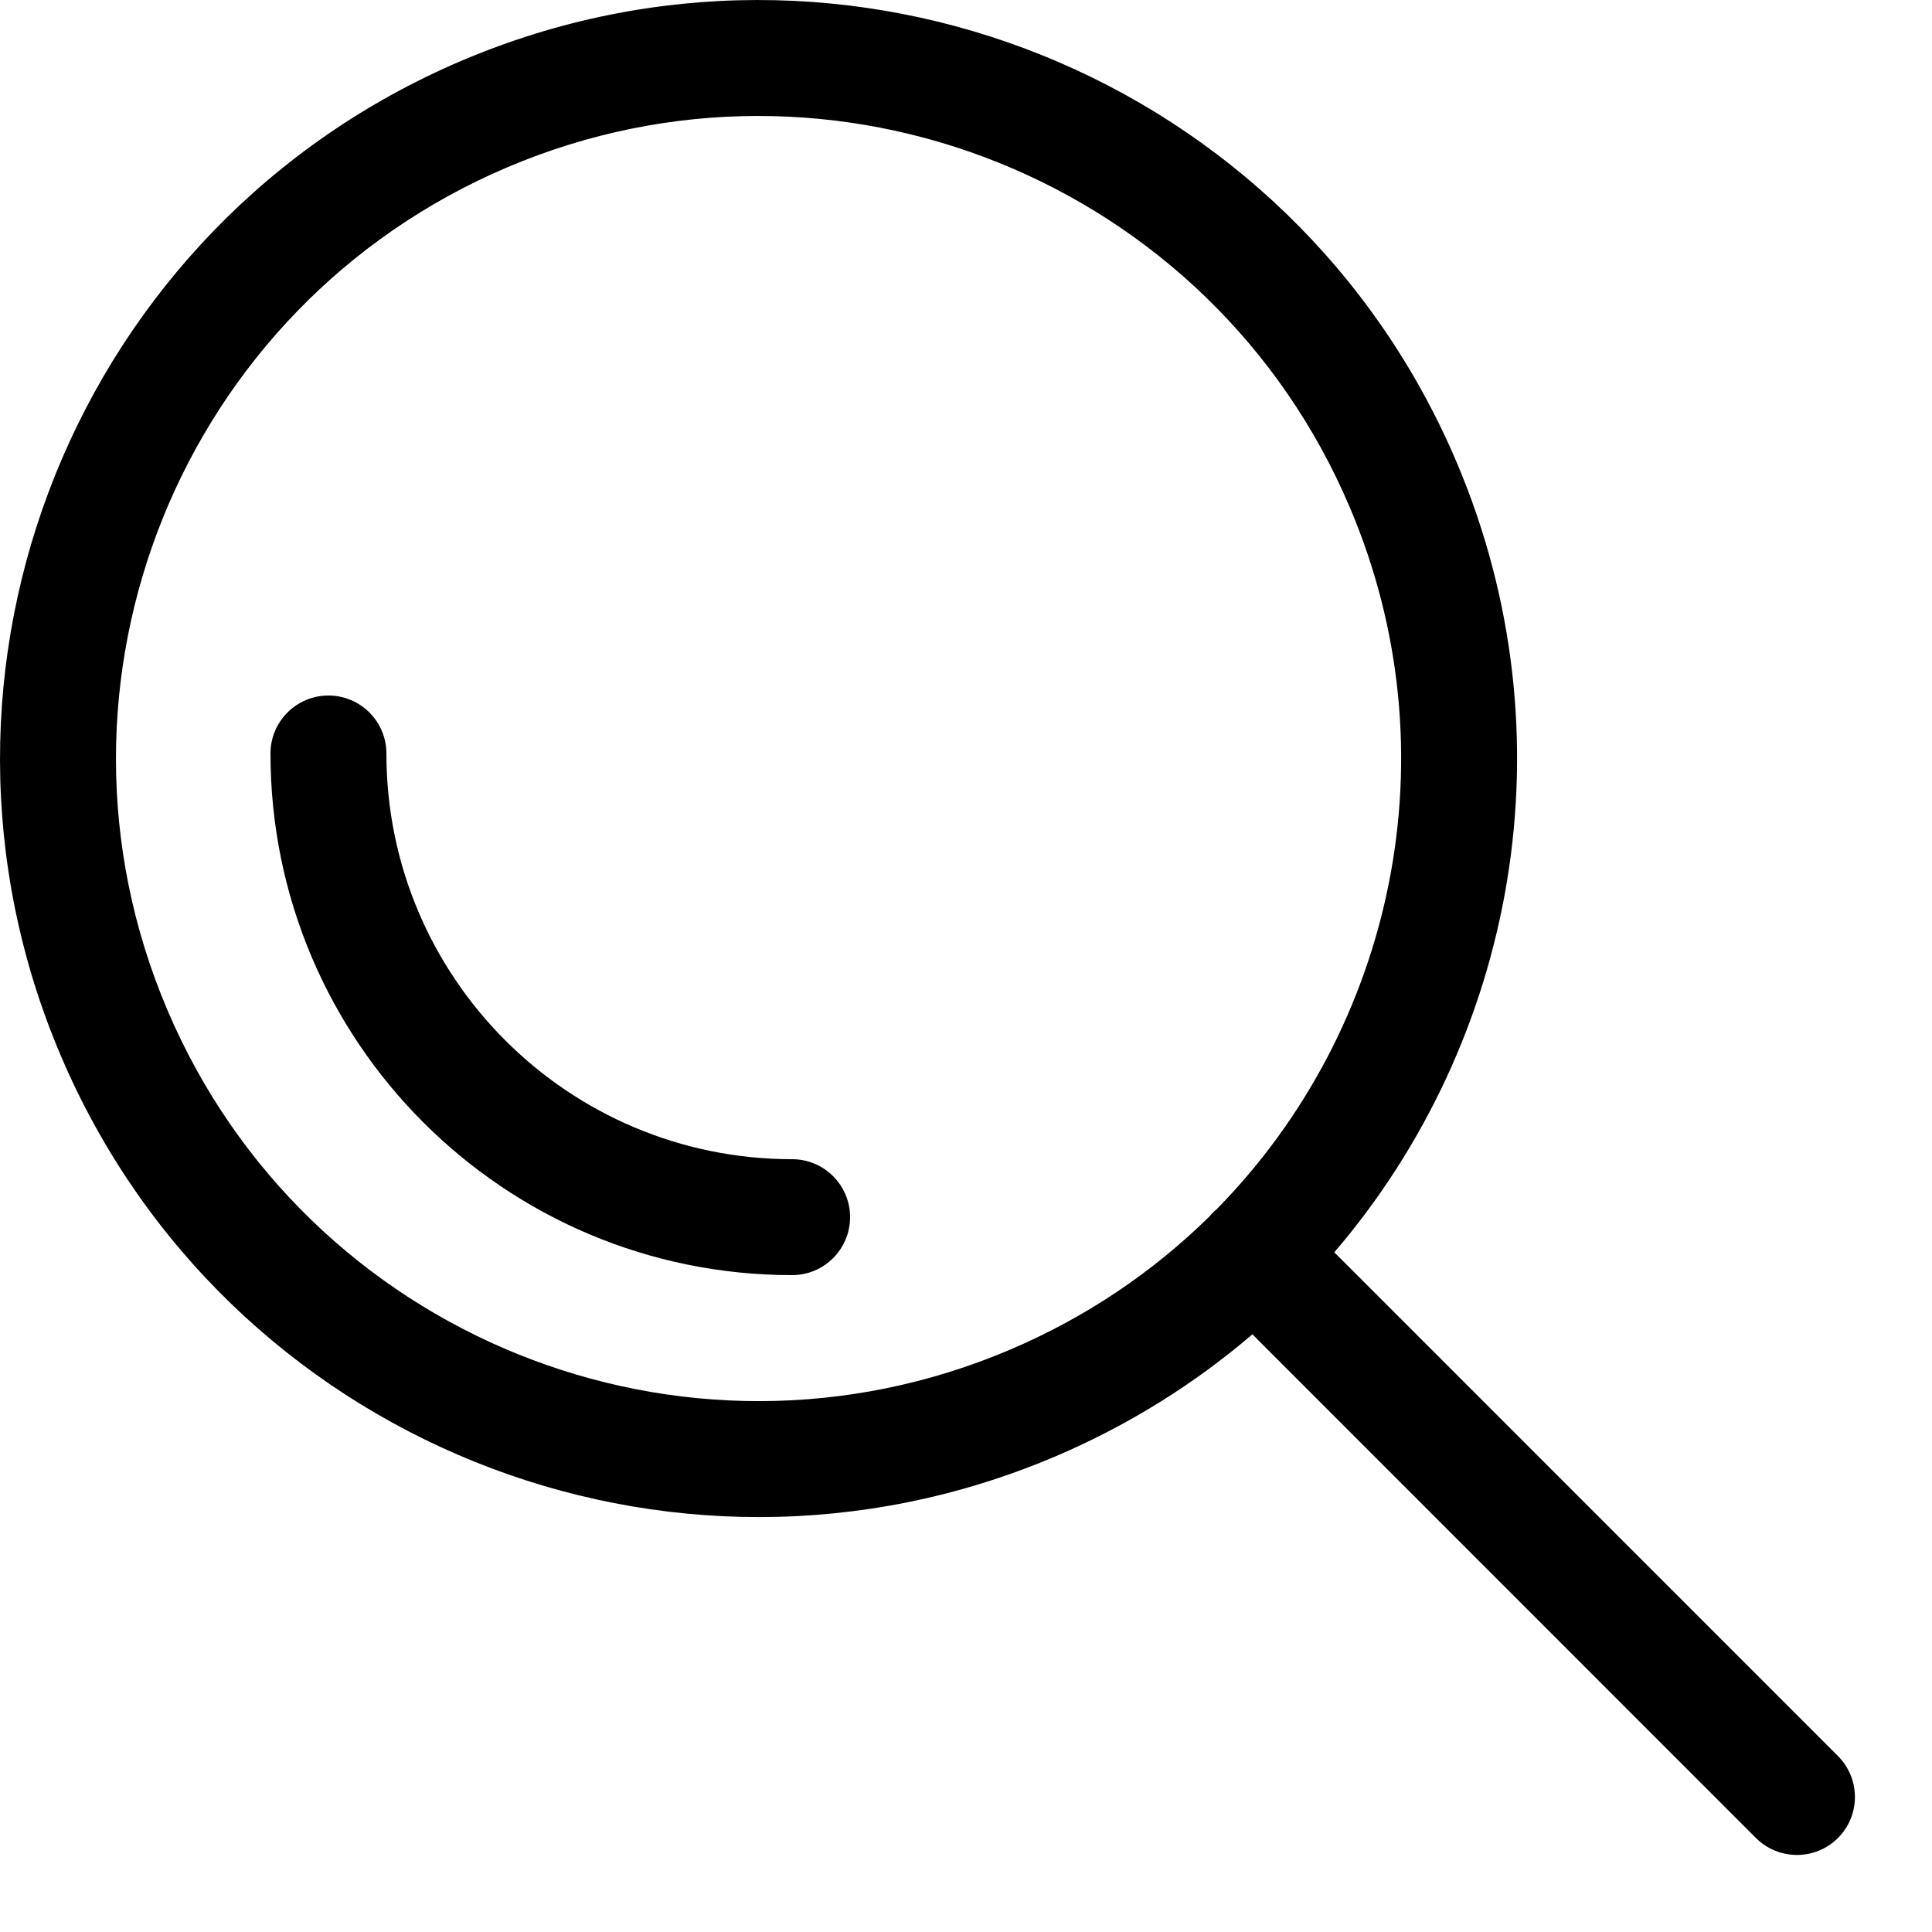 <svg width="25" height="25" viewBox="0 0 25 25" fill="none" xmlns="http://www.w3.org/2000/svg">
<path d="M5 9.75C5 9.336 4.664 9 4.25 9C3.836 9 3.5 9.336 3.5 9.75C3.5 13.478 6.522 16.5 10.25 16.5C10.664 16.5 11 16.164 11 15.75C11 15.336 10.664 15 10.25 15C7.351 15 5 12.649 5 9.75Z" fill="black"/>
<path fill-rule="evenodd" clip-rule="evenodd" d="M13.654 18.847C14.605 18.442 15.46 17.905 16.206 17.266L22.722 23.784C23.015 24.076 23.49 24.076 23.783 23.784C24.076 23.491 24.076 23.016 23.783 22.723L17.266 16.205C19.614 13.463 20.354 9.525 18.847 5.977C16.727 0.99 10.965 -1.335 5.977 0.784C0.99 2.904 -1.335 8.666 0.784 13.654C2.904 18.642 8.666 20.966 13.654 18.847ZM6.564 2.165C2.339 3.961 0.369 8.842 2.165 13.067C3.961 17.292 8.842 19.262 13.067 17.466C14.058 17.045 14.925 16.454 15.649 15.742C15.663 15.725 15.678 15.709 15.693 15.693C15.709 15.677 15.725 15.663 15.742 15.649C18.031 13.321 18.823 9.755 17.466 6.564C15.671 2.339 10.789 0.369 6.564 2.165Z" fill="black"/>
</svg>
